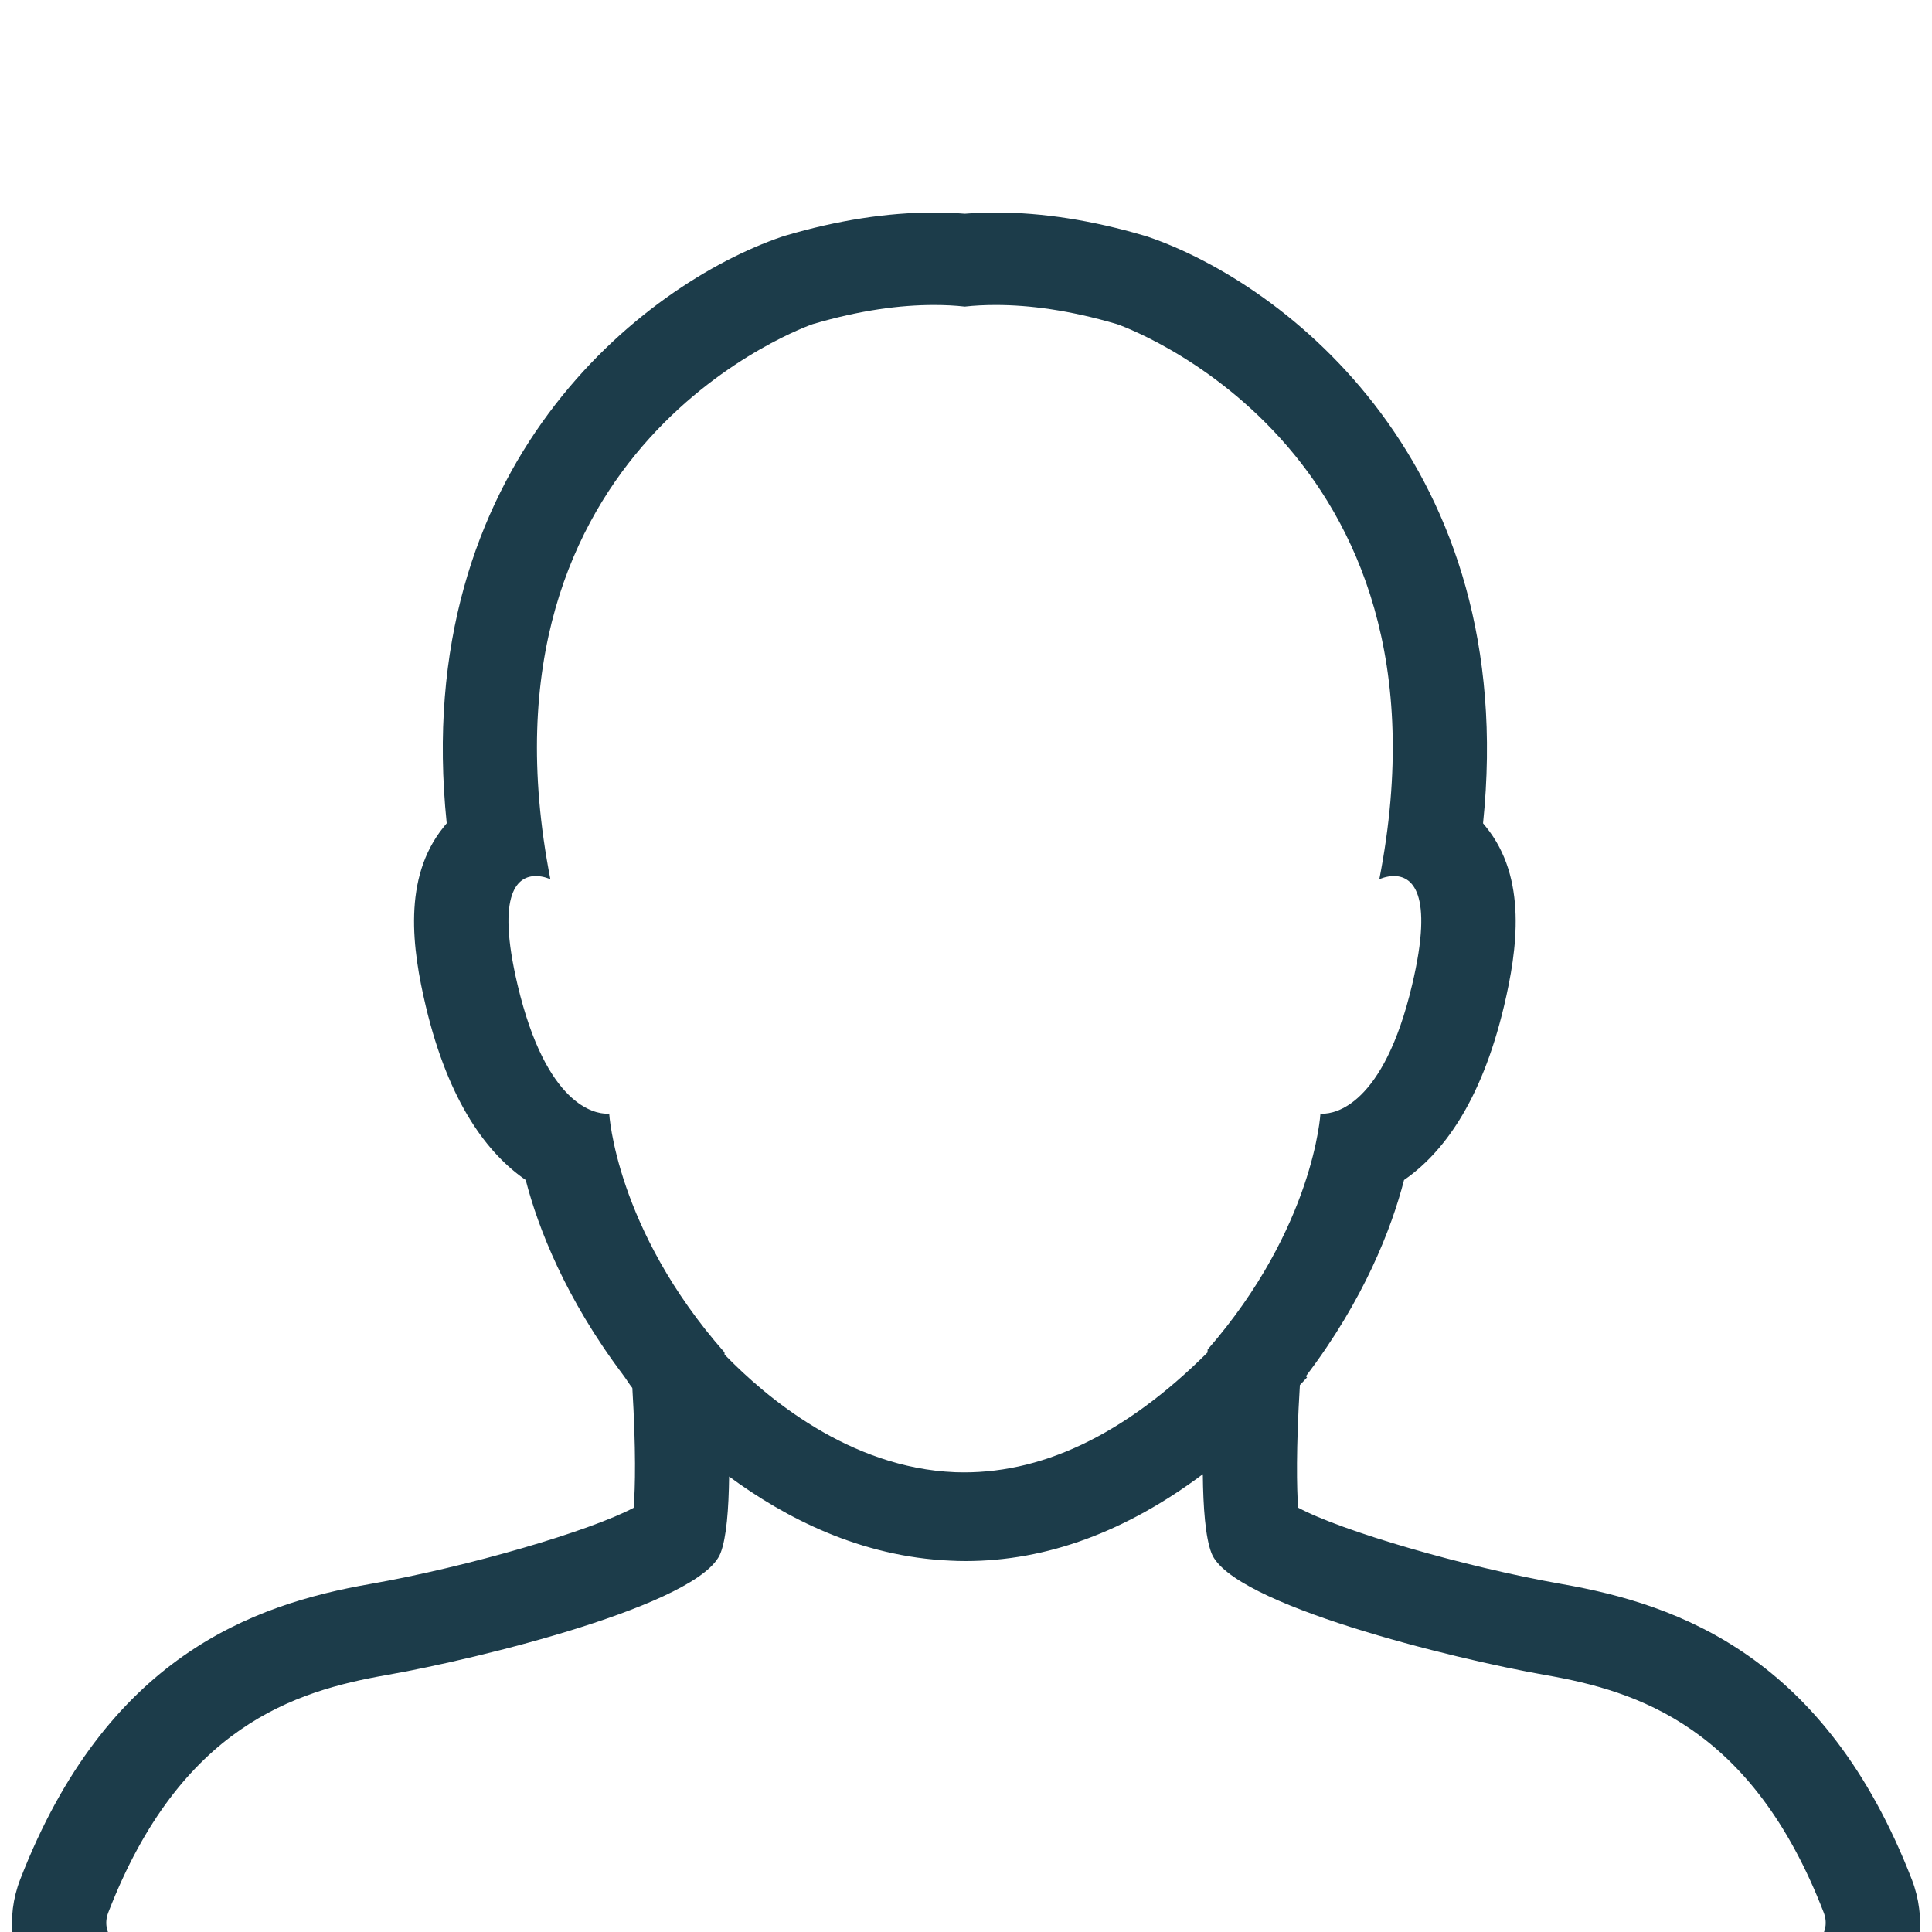 <?xml version="1.0" encoding="UTF-8" standalone="no"?>
<svg width="100px" height="100px" viewBox="0 0 100 100" version="1.1" xmlns="http://www.w3.org/2000/svg" xmlns:xlink="http://www.w3.org/1999/xlink" xmlns:sketch="http://www.bohemiancoding.com/sketch/ns">
    <!-- Generator: Sketch 3.4.2 (15855) - http://www.bohemiancoding.com/sketch -->
    <title>Artboard 15</title>
    <desc>Created with Sketch.</desc>
    <defs></defs>
    <g id="Page-1" stroke="none" stroke-width="1" fill="none" fill-rule="evenodd" sketch:type="MSPage">
        <g id="Artboard-15" sketch:type="MSArtboardGroup" fill="#1C3C4A">
            <g id="noun_17234" sketch:type="MSLayerGroup" transform="translate(0, 11)">
                <path d="M98.959,86.293 C94.491,74.754 86.933,72.055 80.844,70.99 C75.764,70.097 69.433,68.244 67.191,67.035 C67.117,66.035 67.079,64.006 67.282,60.691 C67.405,60.554 67.532,60.437 67.654,60.293 L67.591,60.236 C70.593,56.289 72.028,52.582 72.673,50.077 C74.613,48.737 76.649,46.125 77.848,41.075 C78.541,38.147 79.06,34.45 76.916,31.802 C76.863,31.739 76.814,31.678 76.762,31.615 C78.683,13.068 66.551,3.697 59.426,1.258 L59.323,1.224 L59.224,1.196 C56.54,0.404 53.952,0 51.547,0 C50.981,0 50.451,0.024 49.938,0.063 C49.413,0.021 48.876,0 48.339,0 C45.928,0 43.343,0.403 40.657,1.195 L40.559,1.226 L40.46,1.257 C33.332,3.695 21.203,13.067 23.122,31.614 C23.066,31.677 23.016,31.738 22.968,31.801 C20.821,34.449 21.344,38.147 22.037,41.074 C23.236,46.125 25.267,48.736 27.211,50.076 C27.851,52.561 29.282,56.219 32.228,60.133 L32.228,60.135 C32.232,60.139 32.259,60.174 32.262,60.18 C32.432,60.405 32.551,60.618 32.73,60.842 C32.92,64.018 32.885,65.998 32.797,67.043 C30.543,68.242 24.23,70.098 19.155,70.988 C13.068,72.052 5.509,74.752 1.043,86.287 C0.285,88.25 0.555,90.377 1.785,92.123 C6.37,98.633 30.536,100 50,100 C69.464,100 93.633,98.633 98.216,92.125 C99.447,90.379 99.714,88.252 98.959,86.293 L98.959,86.293 Z M31.405,46.643 C30.807,46.643 28.277,46.257 26.792,39.988 C25.636,35.116 26.845,34.344 27.735,34.344 C28.145,34.344 28.487,34.509 28.487,34.509 C24.079,11.924 42.066,5.778 42.066,5.778 C44.542,5.048 46.619,4.786 48.338,4.786 C48.911,4.786 49.445,4.813 49.937,4.869 C50.436,4.813 50.97,4.786 51.546,4.786 C53.262,4.786 55.34,5.048 57.817,5.778 C57.817,5.778 75.802,11.924 71.394,34.509 C71.394,34.509 71.739,34.344 72.149,34.344 C73.039,34.344 74.248,35.115 73.088,39.988 C71.605,46.258 69.069,46.643 68.472,46.643 C68.392,46.643 68.346,46.636 68.346,46.636 C68.346,46.636 68.027,52.514 62.507,58.852 C62.507,58.901 62.5,58.956 62.5,59.004 C58.204,63.287 53.823,65.363 49.43,65.201 C43.966,64.978 39.65,61.326 37.505,59.113 C37.501,59.08 37.498,59.031 37.498,58.998 C31.865,52.603 31.532,46.636 31.532,46.636 C31.532,46.636 31.489,46.643 31.405,46.643 L31.405,46.643 Z M50,95.215 C26.869,95.215 3.742,92.803 5.606,87.986 C9.336,78.355 15.268,76.529 20.014,75.699 C24.759,74.869 36.283,72.043 37.296,69.386 C37.605,68.587 37.717,67.099 37.739,65.425 C40.643,67.56 44.528,69.579 49.199,69.779 C49.455,69.793 49.712,69.8 49.968,69.8 C54.188,69.8 58.297,68.267 62.258,65.304 C62.277,67.027 62.389,68.568 62.705,69.386 C63.717,72.042 75.241,74.868 79.988,75.699 C84.733,76.529 90.667,78.355 94.393,87.986 C96.258,92.803 73.132,95.215 50,95.215 L50,95.215 Z" id="Shape" sketch:type="MSShapeGroup"></path>
            </g>
        </g>
        <g id="noun_17233" sketch:type="MSLayerGroup" transform="translate(-5992, -3805)"></g>
    </g>
</svg>